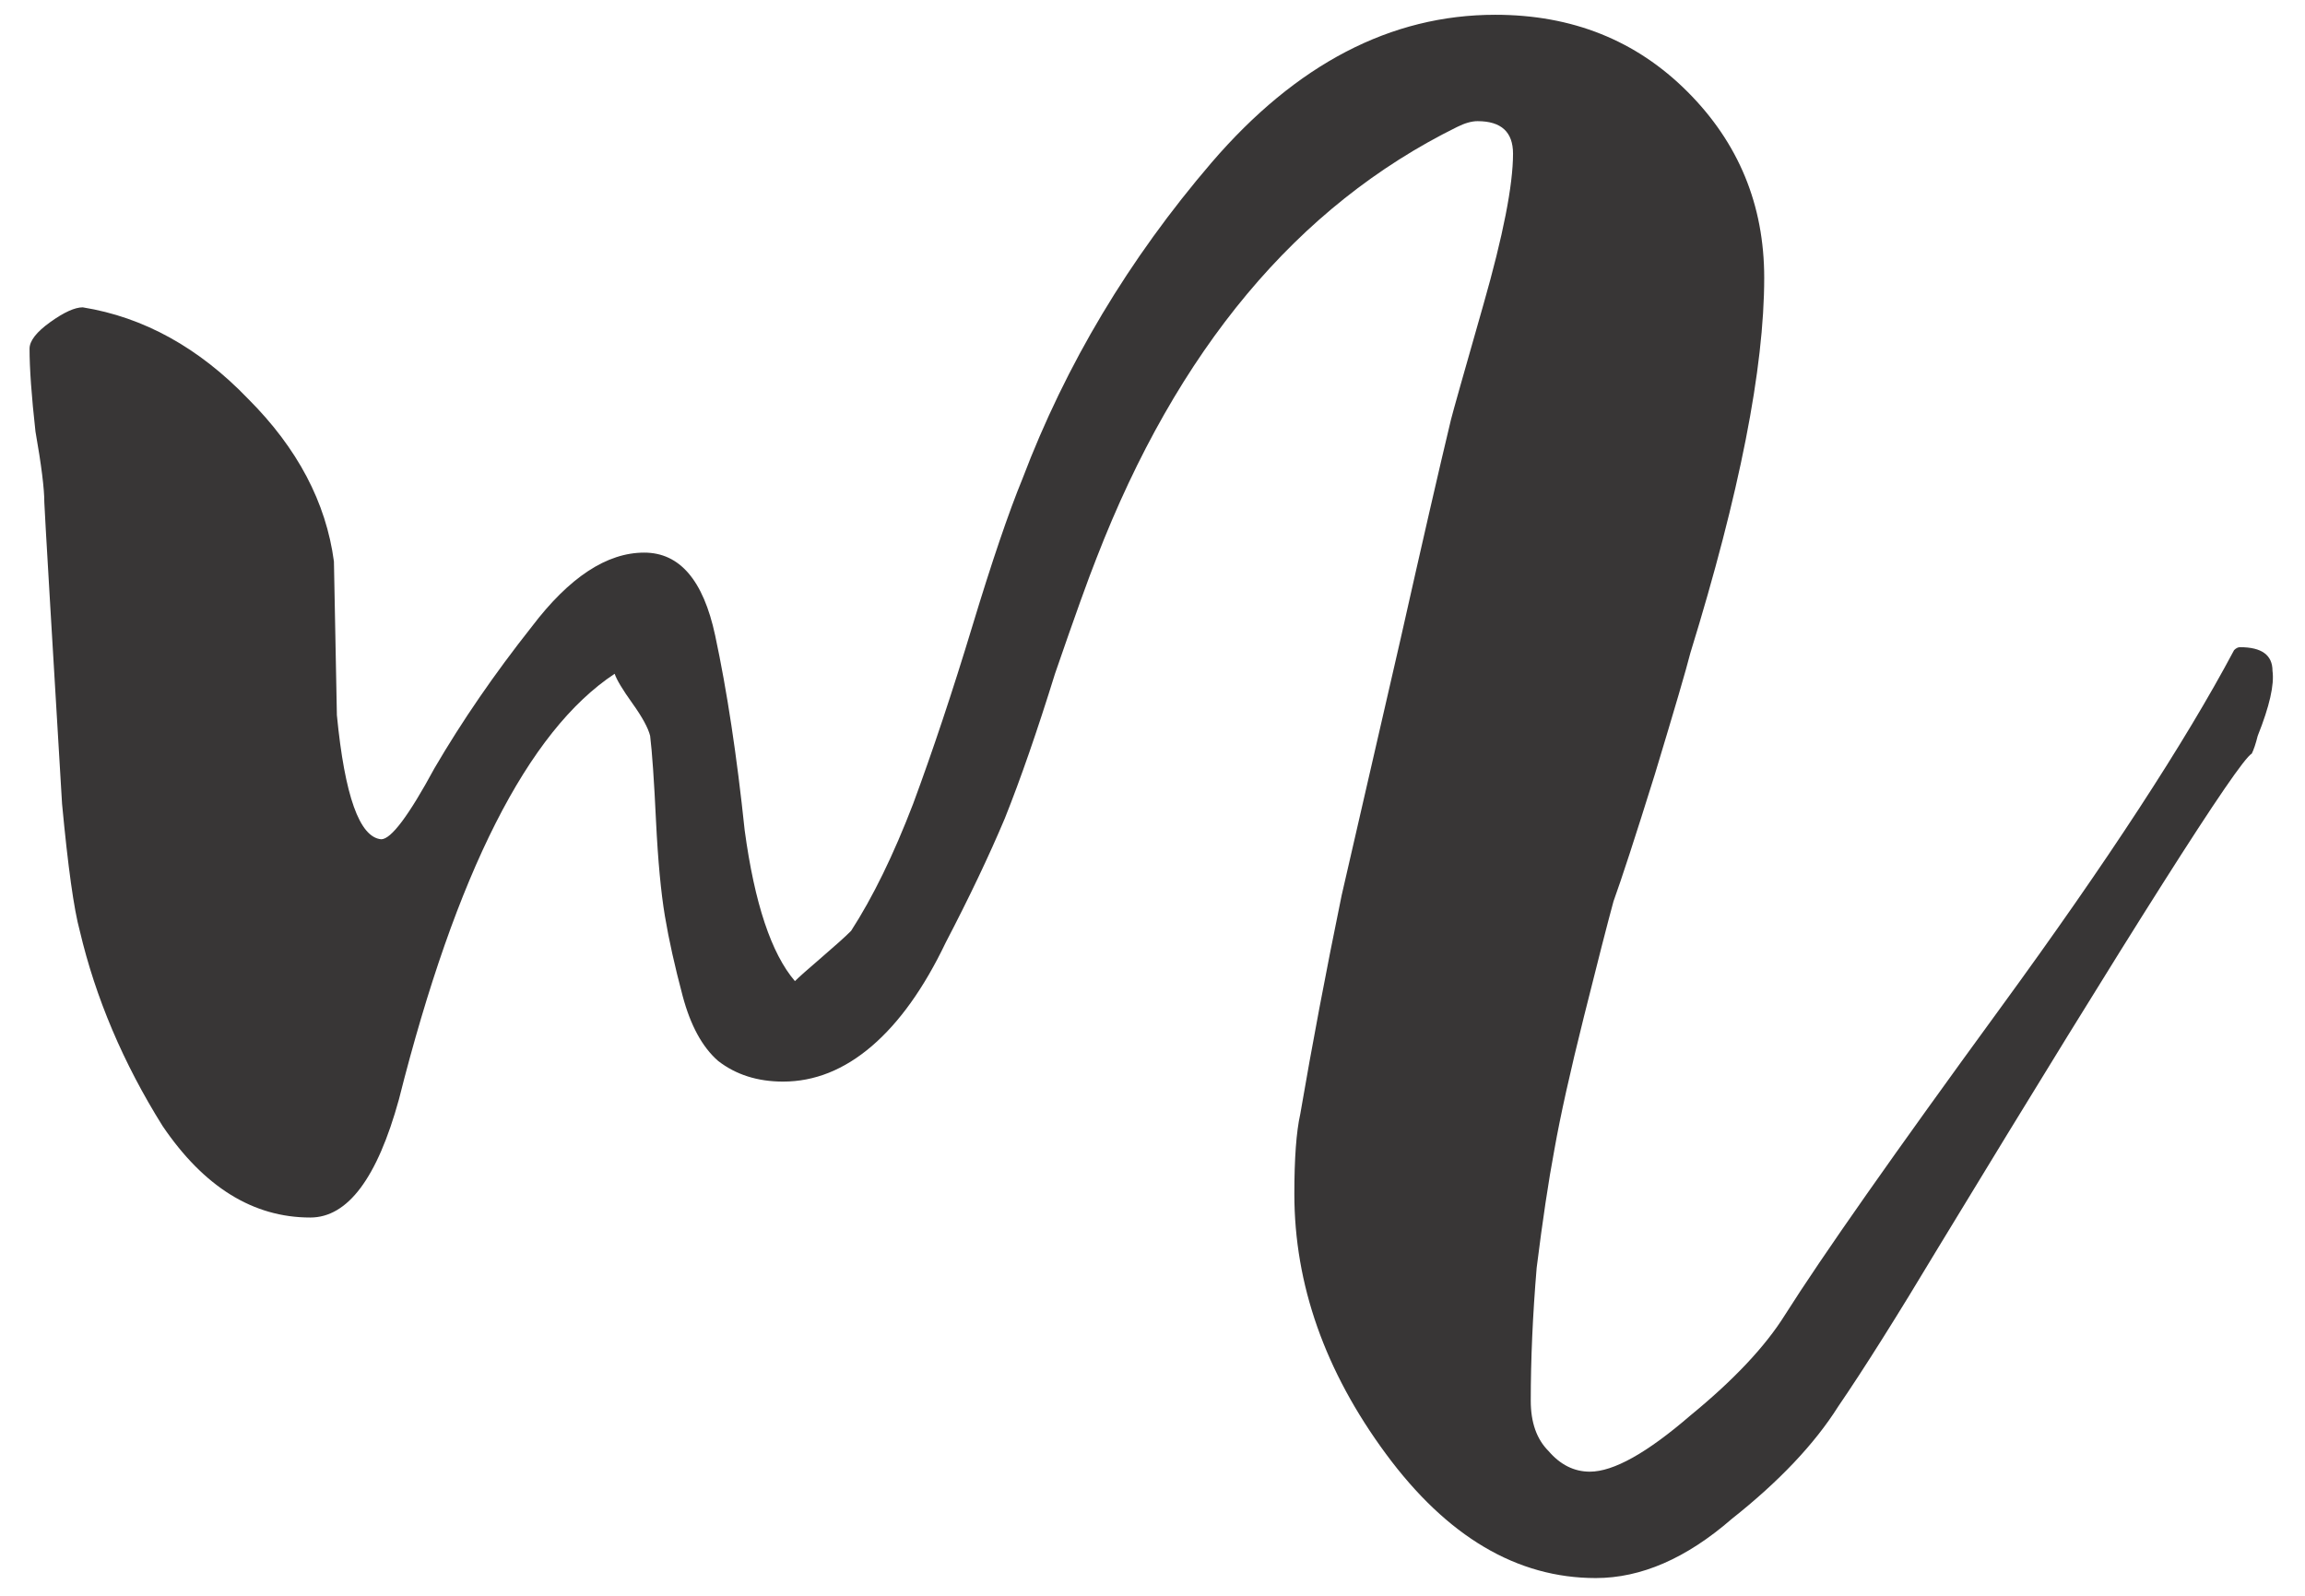 <svg width="39" height="27" viewBox="0 0 39 27" fill="none" xmlns="http://www.w3.org/2000/svg">
<path d="M37.8 11C37.833 10.967 37.867 10.95 37.9 10.95C38.267 10.95 38.45 11.083 38.45 11.35C38.483 11.583 38.4 11.95 38.2 12.45C38.167 12.583 38.133 12.683 38.1 12.75C37.867 12.883 36.1 15.667 32.8 21.1C32.1 22.267 31.533 23.167 31.1 23.8C30.7 24.433 30.1 25.067 29.3 25.7C28.533 26.367 27.767 26.7 27 26.7C25.667 26.7 24.483 26 23.45 24.6C22.417 23.2 21.9 21.733 21.9 20.2C21.9 19.6 21.933 19.15 22 18.85C22.2 17.683 22.433 16.45 22.7 15.15C23 13.85 23.333 12.4 23.7 10.8C24.067 9.167 24.35 7.933 24.55 7.1C24.583 6.967 24.767 6.317 25.1 5.15C25.433 3.983 25.6 3.133 25.6 2.6C25.6 2.233 25.4 2.05 25 2.05C24.9 2.05 24.783 2.083 24.65 2.15C21.95 3.483 19.917 5.917 18.55 9.45C18.417 9.783 18.183 10.433 17.85 11.4C17.55 12.367 17.267 13.183 17 13.85C16.733 14.483 16.4 15.183 16 15.95C15.633 16.717 15.217 17.3 14.75 17.7C14.283 18.1 13.783 18.3 13.25 18.3C12.817 18.3 12.45 18.183 12.15 17.95C11.883 17.717 11.683 17.35 11.55 16.85C11.417 16.35 11.317 15.9 11.25 15.5C11.183 15.1 11.133 14.567 11.1 13.9C11.067 13.2 11.033 12.717 11 12.45C10.967 12.317 10.867 12.133 10.7 11.9C10.533 11.667 10.433 11.5 10.4 11.4C8.933 12.367 7.717 14.767 6.75 18.6C6.383 19.933 5.883 20.6 5.25 20.6C4.283 20.6 3.45 20.083 2.75 19.05C2.083 17.983 1.617 16.883 1.35 15.75C1.25 15.383 1.15 14.667 1.05 13.6C0.983 12.5 0.917 11.383 0.85 10.25C0.783 9.117 0.75 8.533 0.75 8.5C0.75 8.267 0.7 7.867 0.6 7.3C0.533 6.7 0.5 6.233 0.5 5.9C0.5 5.767 0.617 5.617 0.85 5.45C1.083 5.283 1.267 5.2 1.4 5.2C2.433 5.367 3.367 5.883 4.2 6.75C5.033 7.583 5.517 8.5 5.65 9.5L5.7 12.1C5.833 13.467 6.083 14.167 6.45 14.2C6.617 14.2 6.917 13.8 7.35 13C7.817 12.2 8.367 11.4 9 10.6C9.633 9.767 10.267 9.35 10.9 9.35C11.5 9.35 11.9 9.817 12.1 10.75C12.3 11.683 12.467 12.783 12.6 14.05C12.767 15.283 13.05 16.133 13.45 16.6C13.517 16.533 13.667 16.4 13.9 16.2C14.133 16 14.3 15.85 14.4 15.75C14.767 15.183 15.117 14.467 15.45 13.6C15.783 12.7 16.117 11.7 16.45 10.6C16.783 9.5 17.067 8.667 17.3 8.1C18.033 6.167 19.1 4.383 20.5 2.75C21.933 1.083 23.533 0.25 25.3 0.25C26.6 0.25 27.683 0.683 28.55 1.55C29.417 2.417 29.85 3.467 29.85 4.7C29.85 6.233 29.433 8.35 28.6 11.05C28.533 11.317 28.333 12 28 13.1C27.667 14.167 27.433 14.883 27.3 15.25C27.2 15.617 27.033 16.267 26.8 17.2C26.567 18.133 26.4 18.883 26.3 19.45C26.2 19.983 26.1 20.65 26 21.45C25.933 22.25 25.9 23 25.9 23.7C25.9 24.067 26 24.35 26.2 24.55C26.4 24.783 26.633 24.9 26.9 24.9C27.3 24.9 27.867 24.583 28.6 23.95C29.333 23.35 29.867 22.783 30.2 22.25C30.833 21.25 32.05 19.517 33.85 17.05C35.65 14.583 36.967 12.567 37.8 11Z" fill="#383636"/>
</svg>
